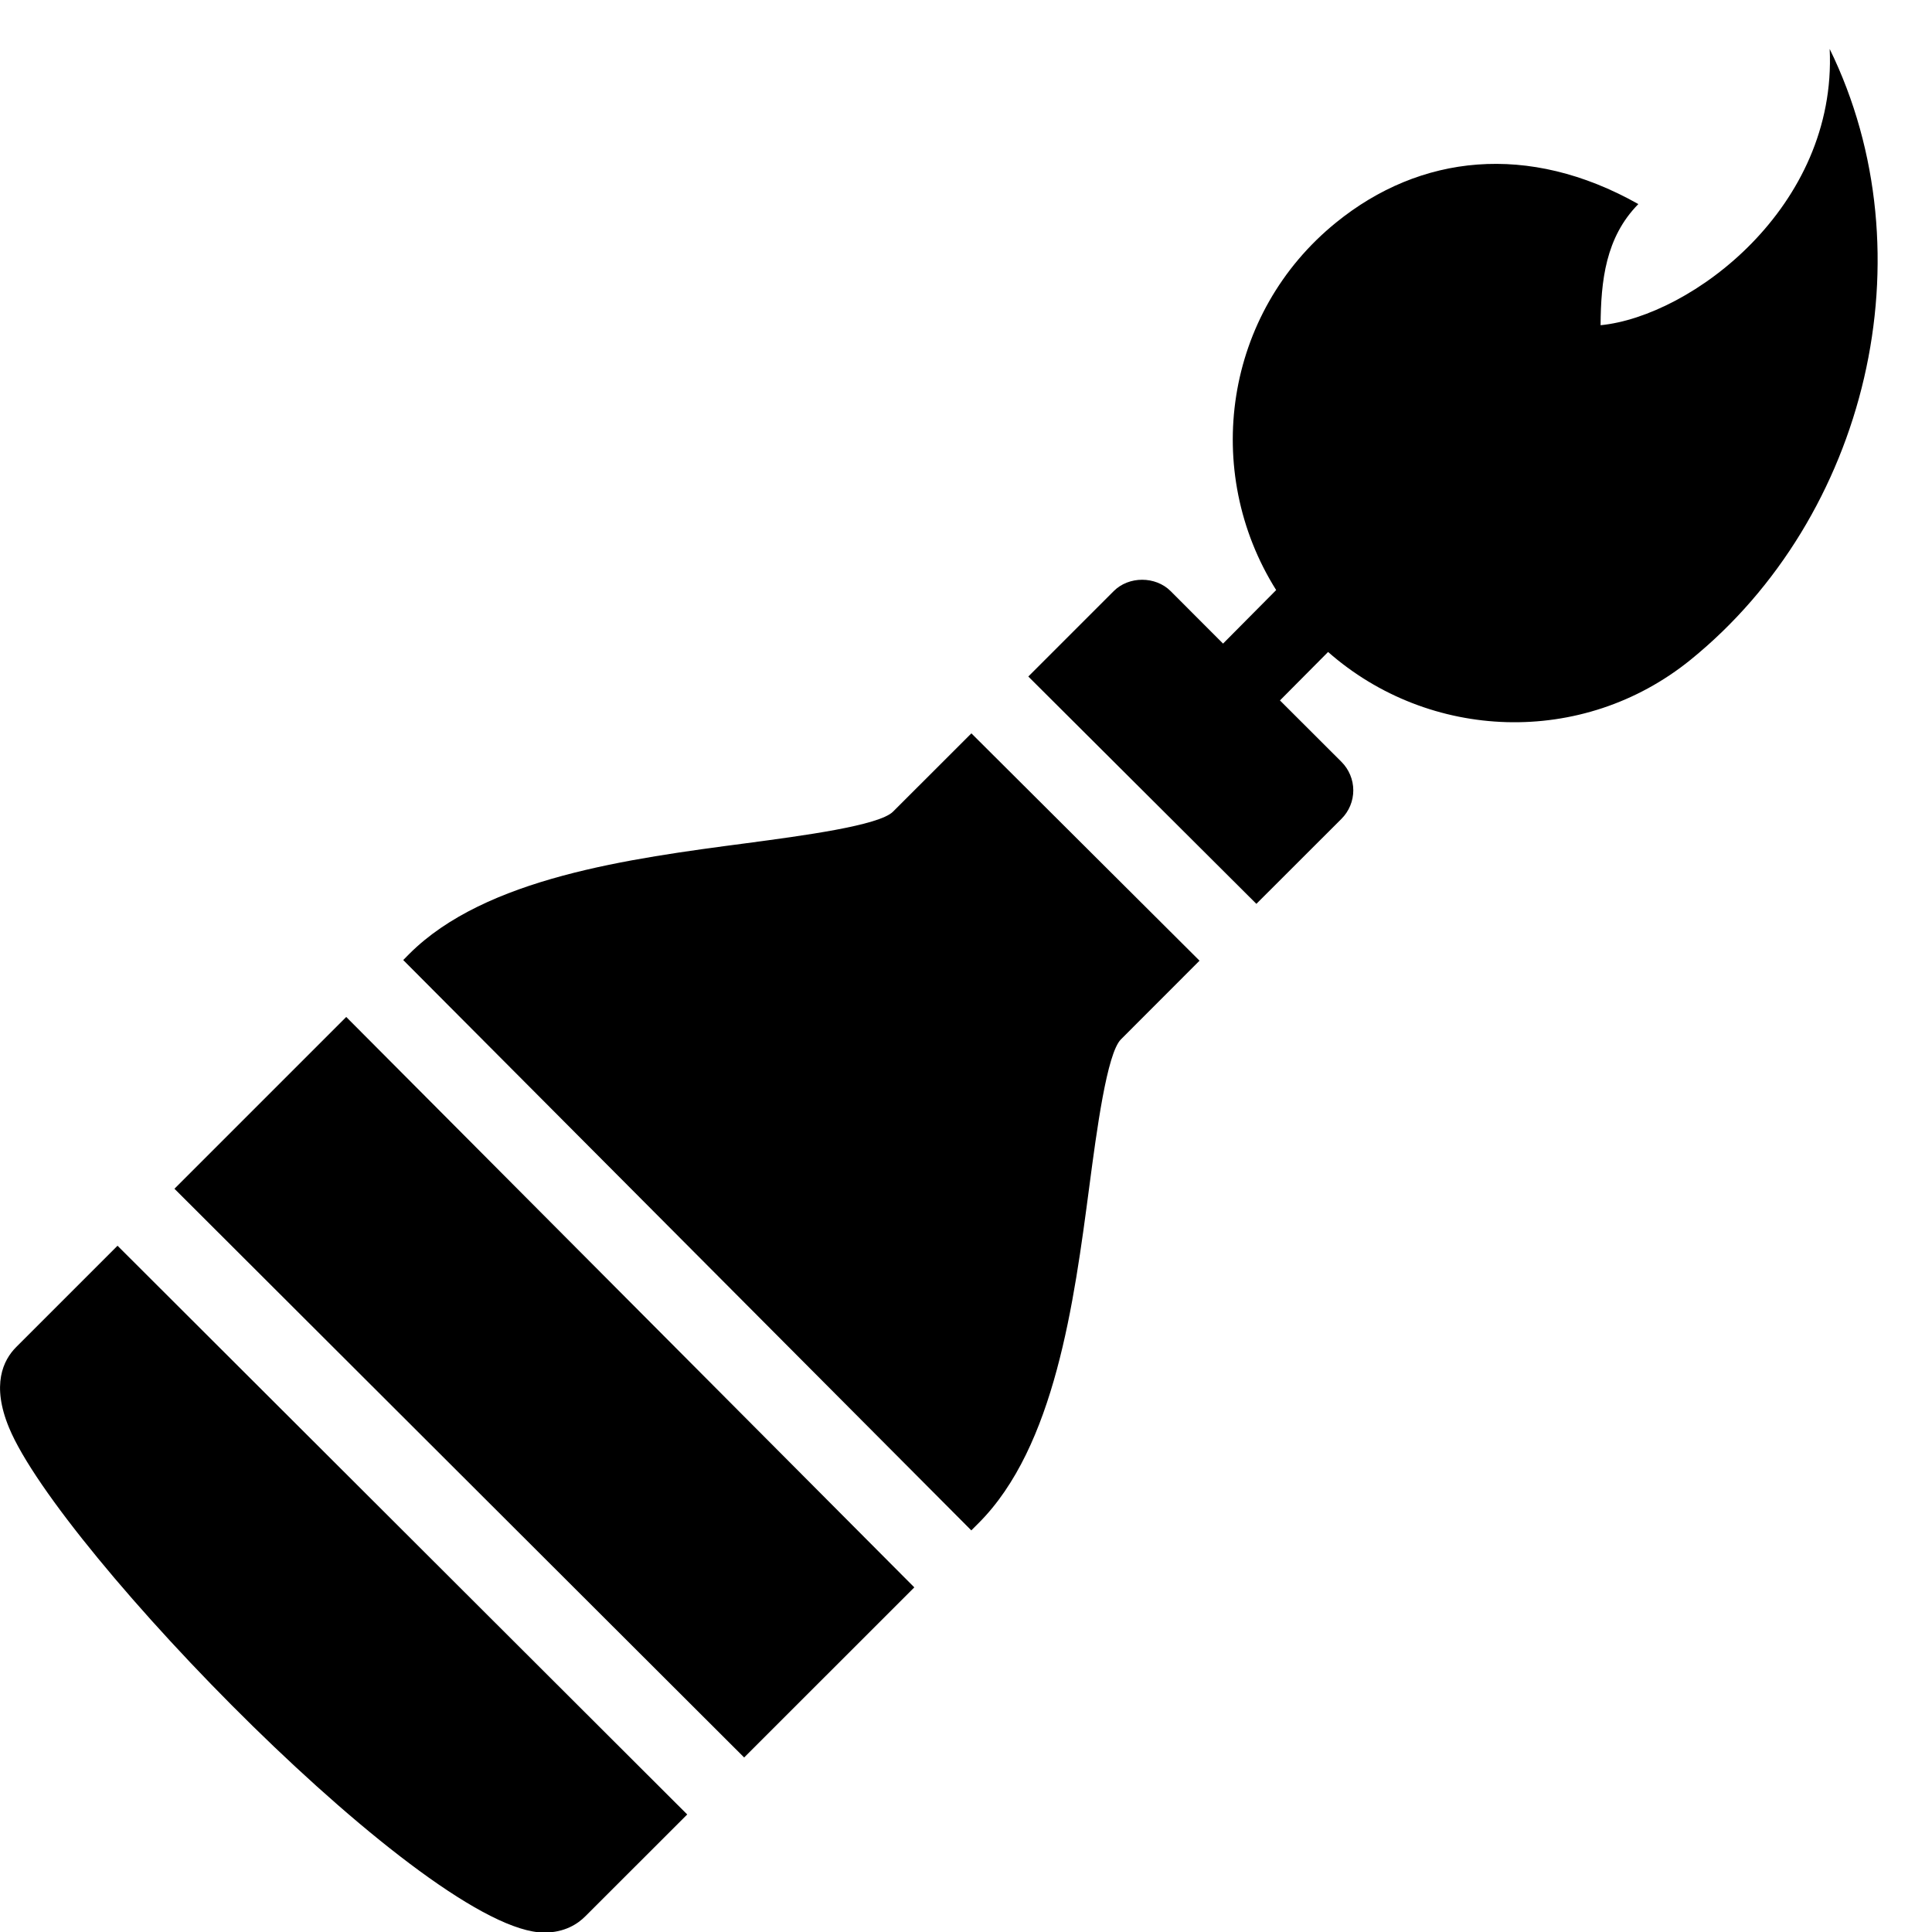<?xml version="1.0" encoding="utf-8"?>
<!-- Generator: Adobe Illustrator 19.2.0, SVG Export Plug-In . SVG Version: 6.00 Build 0)  -->
<svg version="1.1" xmlns="http://www.w3.org/2000/svg" xmlns:xlink="http://www.w3.org/1999/xlink" x="0px" y="0px" width="24px"
	 height="24px" viewBox="0 0 24 24" enable-background="new 0 0 24 24" xml:space="preserve">
<g id="Filled_Icons">
	<g>
		<path d="M1.46,15.475l-1.259,1.259c-0.162,0.162-0.31,0.469-0.088,1.003c0.63,1.522,5.227,6.27,6.648,6.27
			c0.255,0,0.418-0.109,0.51-0.202l1.266-1.265L1.46,15.475z"/>
		<polygon points="4.301,12.633 2.167,14.767 9.244,21.832 11.358,19.719 		"/>
		<path d="M22.729,0.608c0.093,1.966-1.721,3.321-2.846,3.432c0.004-0.554,0.062-1.091,0.469-1.505
			c-1.367-0.77-2.713-0.615-3.753,0.228c-1.39,1.125-1.674,3.09-0.746,4.567l-0.66,0.665l-0.651-0.652
			c-0.188-0.188-0.52-0.188-0.707,0l-1.061,1.061l2.833,2.824l1.057-1.056c0.094-0.094,0.147-0.221,0.147-0.354
			c0-0.132-0.053-0.26-0.147-0.354L15.9,8.701l0.598-0.602c1.257,1.106,3.159,1.186,4.503,0.097
			C23.193,6.419,23.98,3.167,22.729,0.608z"/>
		<path d="M12.067,9.11l-0.974,0.973c-0.173,0.173-1.127,0.299-1.824,0.392c-1.442,0.19-3.237,0.427-4.185,1.375l-0.075,0.076
			l7.057,7.085l0.09-0.09c0.948-0.947,1.186-2.742,1.376-4.183c0.092-0.697,0.219-1.652,0.392-1.826l0.977-0.978L12.067,9.11z"/>
	</g>
</g>
<g id="invisible_shape">
	<rect fill="none" width="24" height="24"/>
</g>
</svg>
